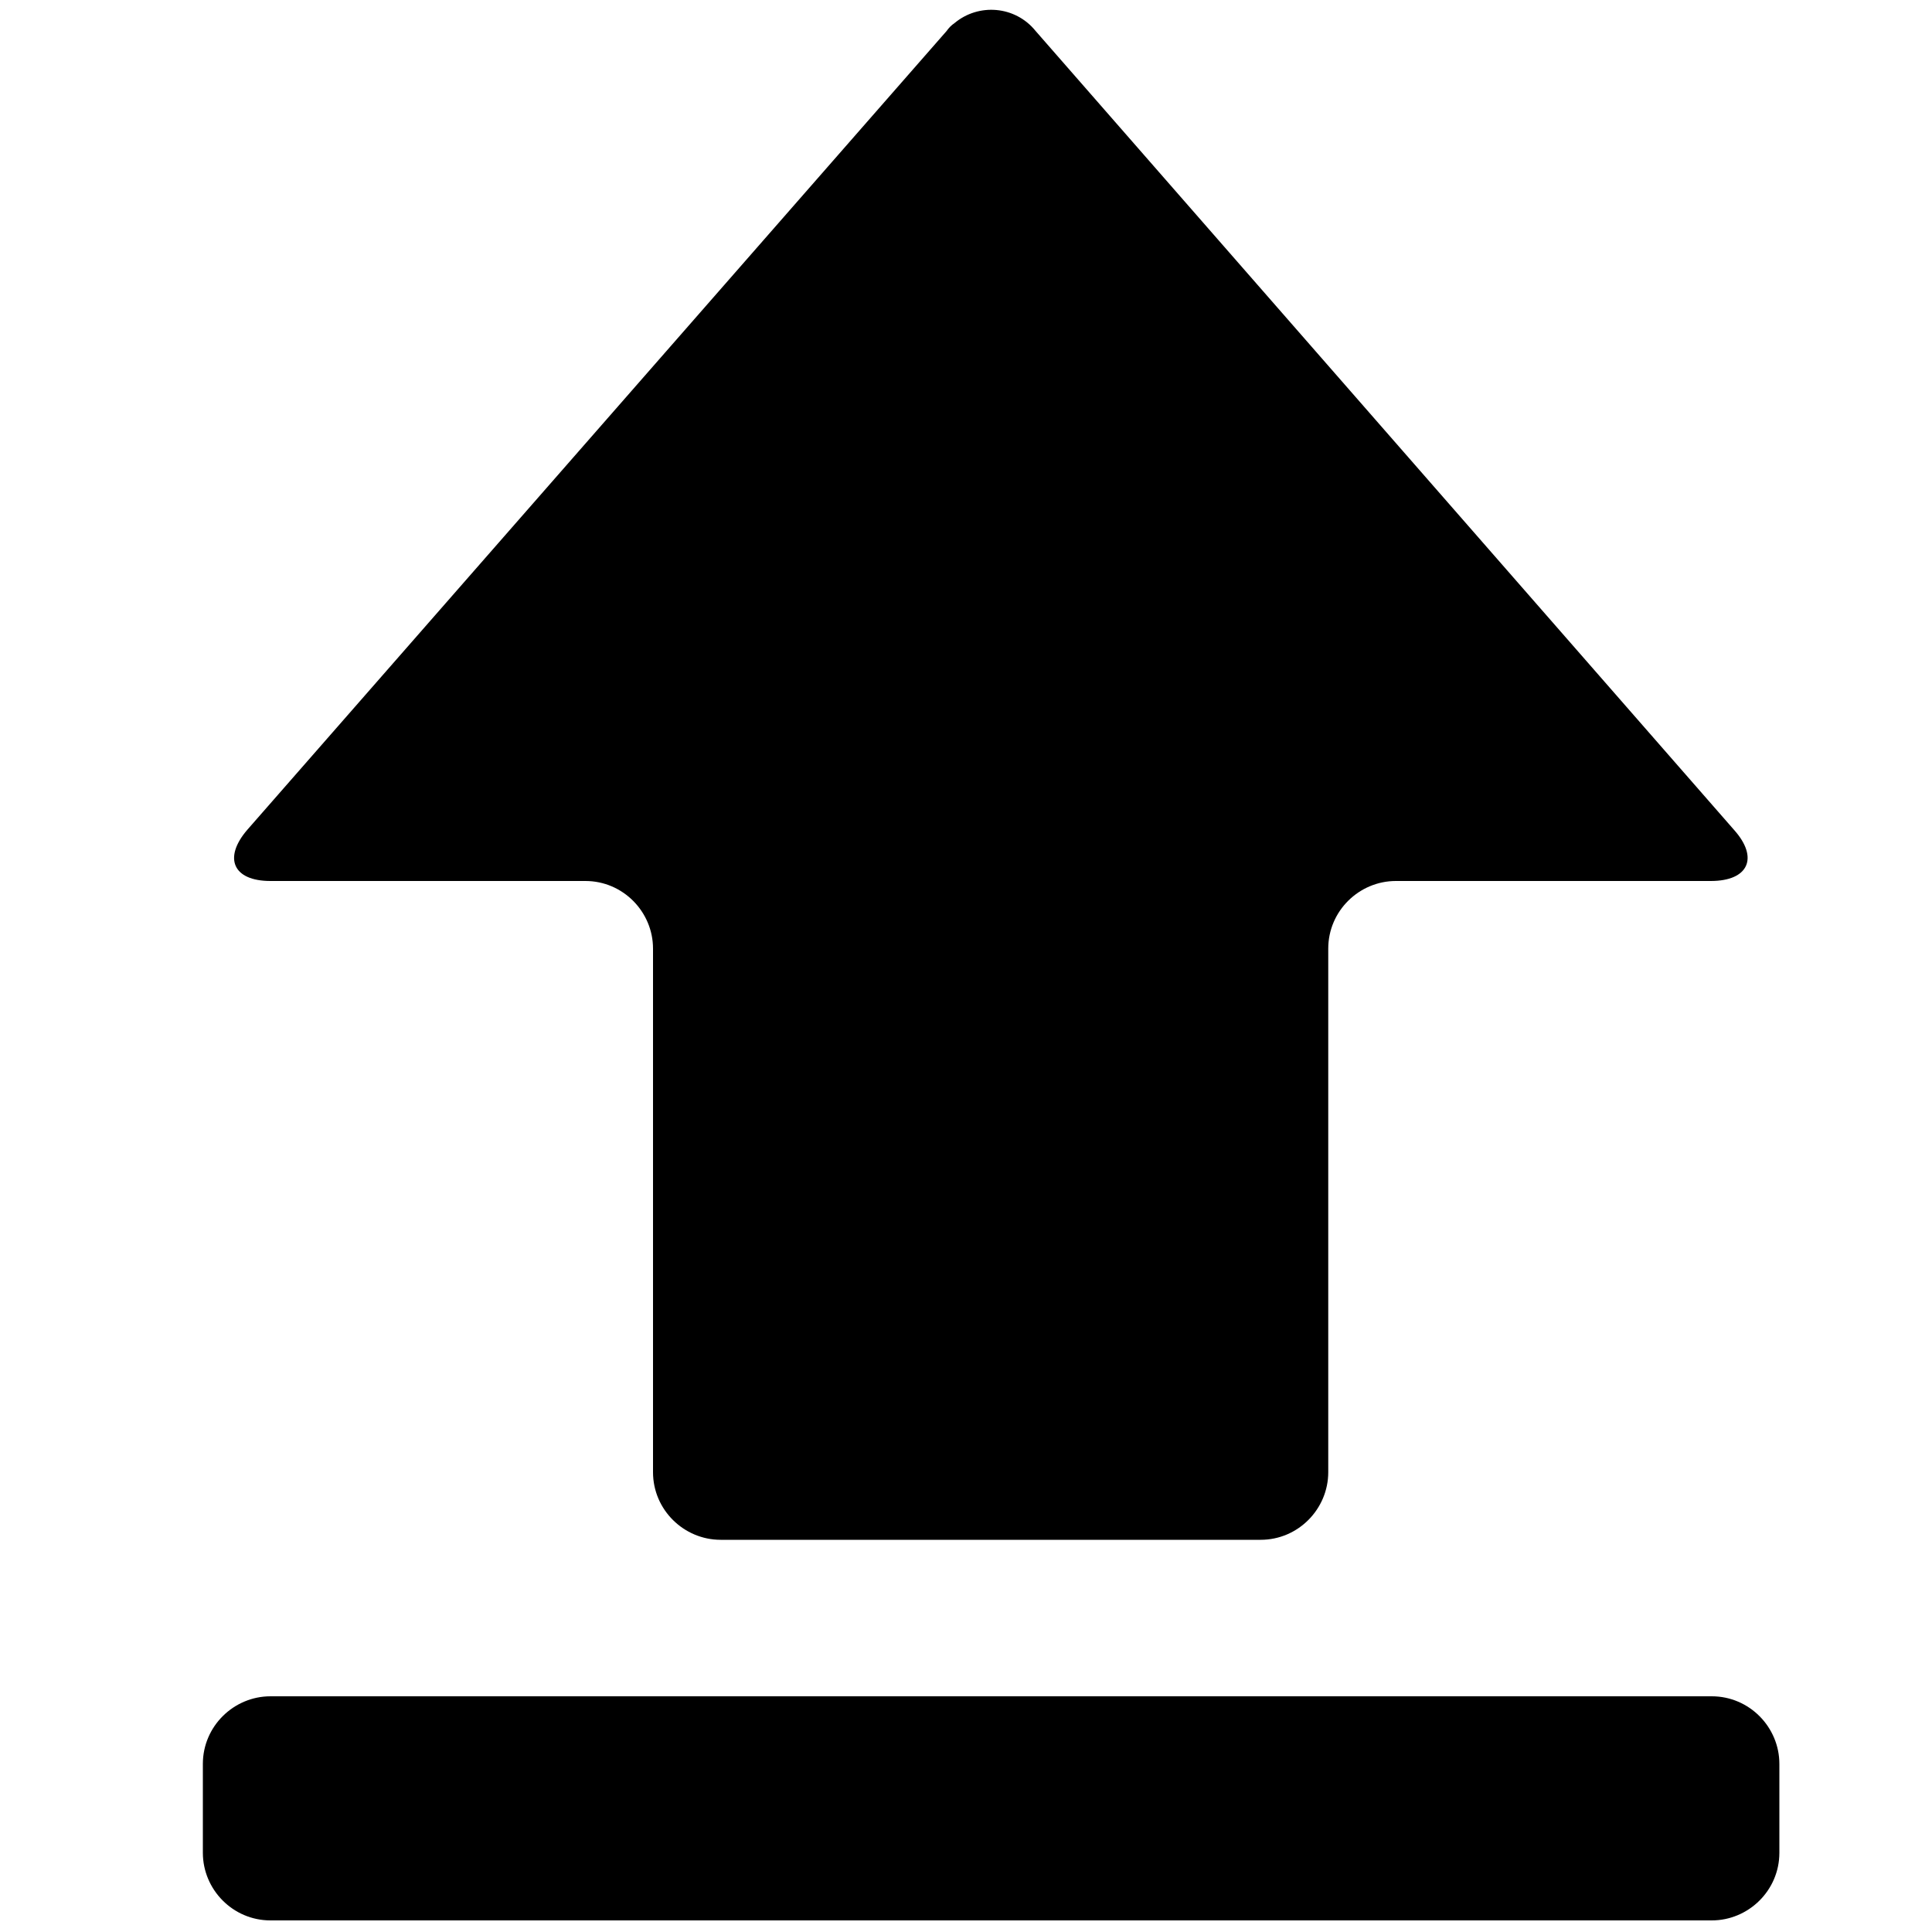 <?xml version="1.0" encoding="utf-8"?>
<!-- Generator: Adobe Illustrator 22.0.1, SVG Export Plug-In . SVG Version: 6.00 Build 0)  -->
<svg version="1.1" id="图层_1" xmlns="http://www.w3.org/2000/svg" xmlns:xlink="http://www.w3.org/1999/xlink" x="0px" y="0px"
	 viewBox="0 0 200 200" style="enable-background:new 0 0 200 200;" xml:space="preserve">
<title>公告管理</title>
<desc>Created with Sketch.</desc>
<title>议题收集</title>
<desc>Created with Sketch.</desc>
<title>办公</title>
<desc>Created with Sketch.</desc>
<path d="M107.2,3.2c-2.1-2.6-5.9-2.9-8.4-0.8c-0.3,0.2-0.6,0.5-0.8,0.8L25.6,85.9c-2.5,2.9-1.5,5.3,2.4,5.3h32.6c3.9,0,7,3.2,7,7
	v54.2c0,3.9,3.2,7,7,7h55.9c3.9,0,7-3.2,7-7V98.2c0-3.9,3.2-7,7-7h32.6c3.9,0,5-2.4,2.4-5.3L107.2,3.2 M21,182.6c0-3.9,3.2-7,7-7
	h149.2c3.9,0,7,3.2,7,7v9.2c0,3.9-3.2,7-7,7H28c-3.9,0-7-3.2-7-7C21,191.8,21,182.6,21,182.6z"/>
</svg>
